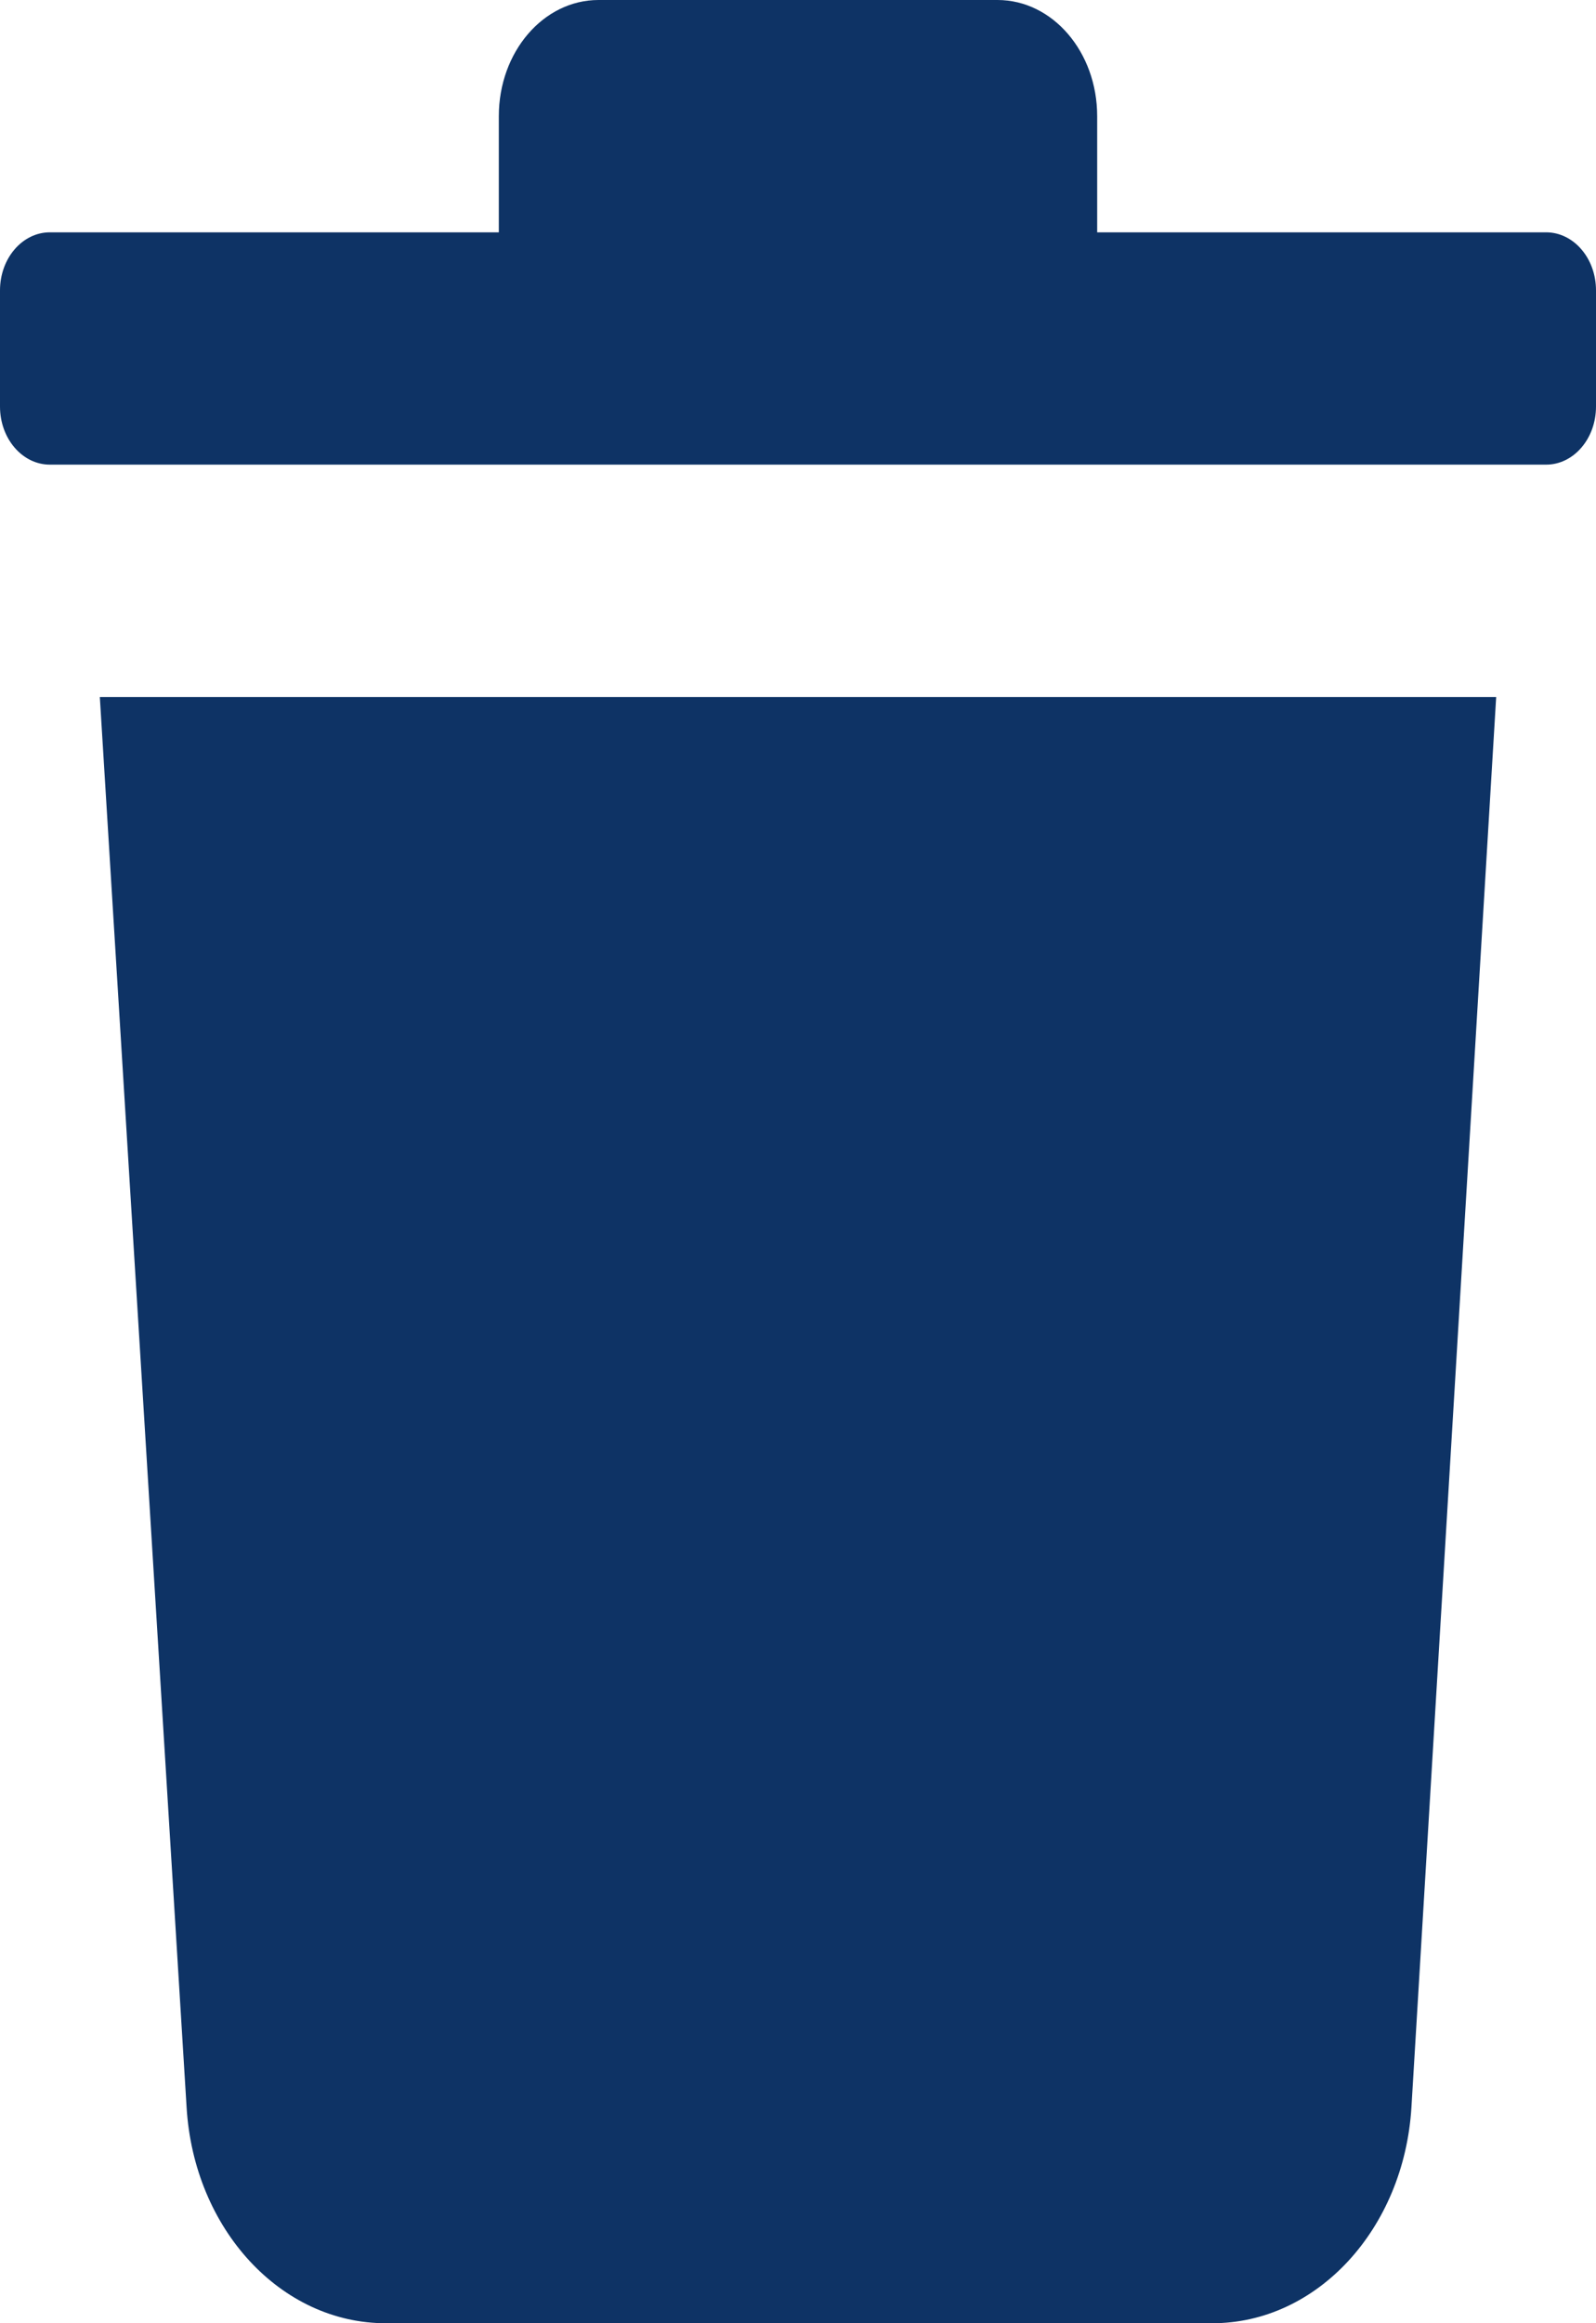 <svg width="11" height="16" viewBox="0 0 11 16" fill="none" xmlns="http://www.w3.org/2000/svg">
<path d="M11 2V2.8C11 3.021 10.846 3.2 10.656 3.2H0.344C0.154 3.2 0 3.021 0 2.8V2C0 1.779 0.154 1.6 0.344 1.6H3.438V0.8C3.438 0.358 3.745 0 4.125 0H6.875C7.255 0 7.562 0.358 7.562 0.8V1.6H10.656C10.846 1.6 11 1.779 11 2ZM1.286 14.512C1.336 15.352 1.937 16.002 2.661 16H8.353C9.076 16.002 9.677 15.352 9.728 14.512L10.312 4.8H0.688L1.286 14.512Z" fill="#0E3365"/>
</svg>
